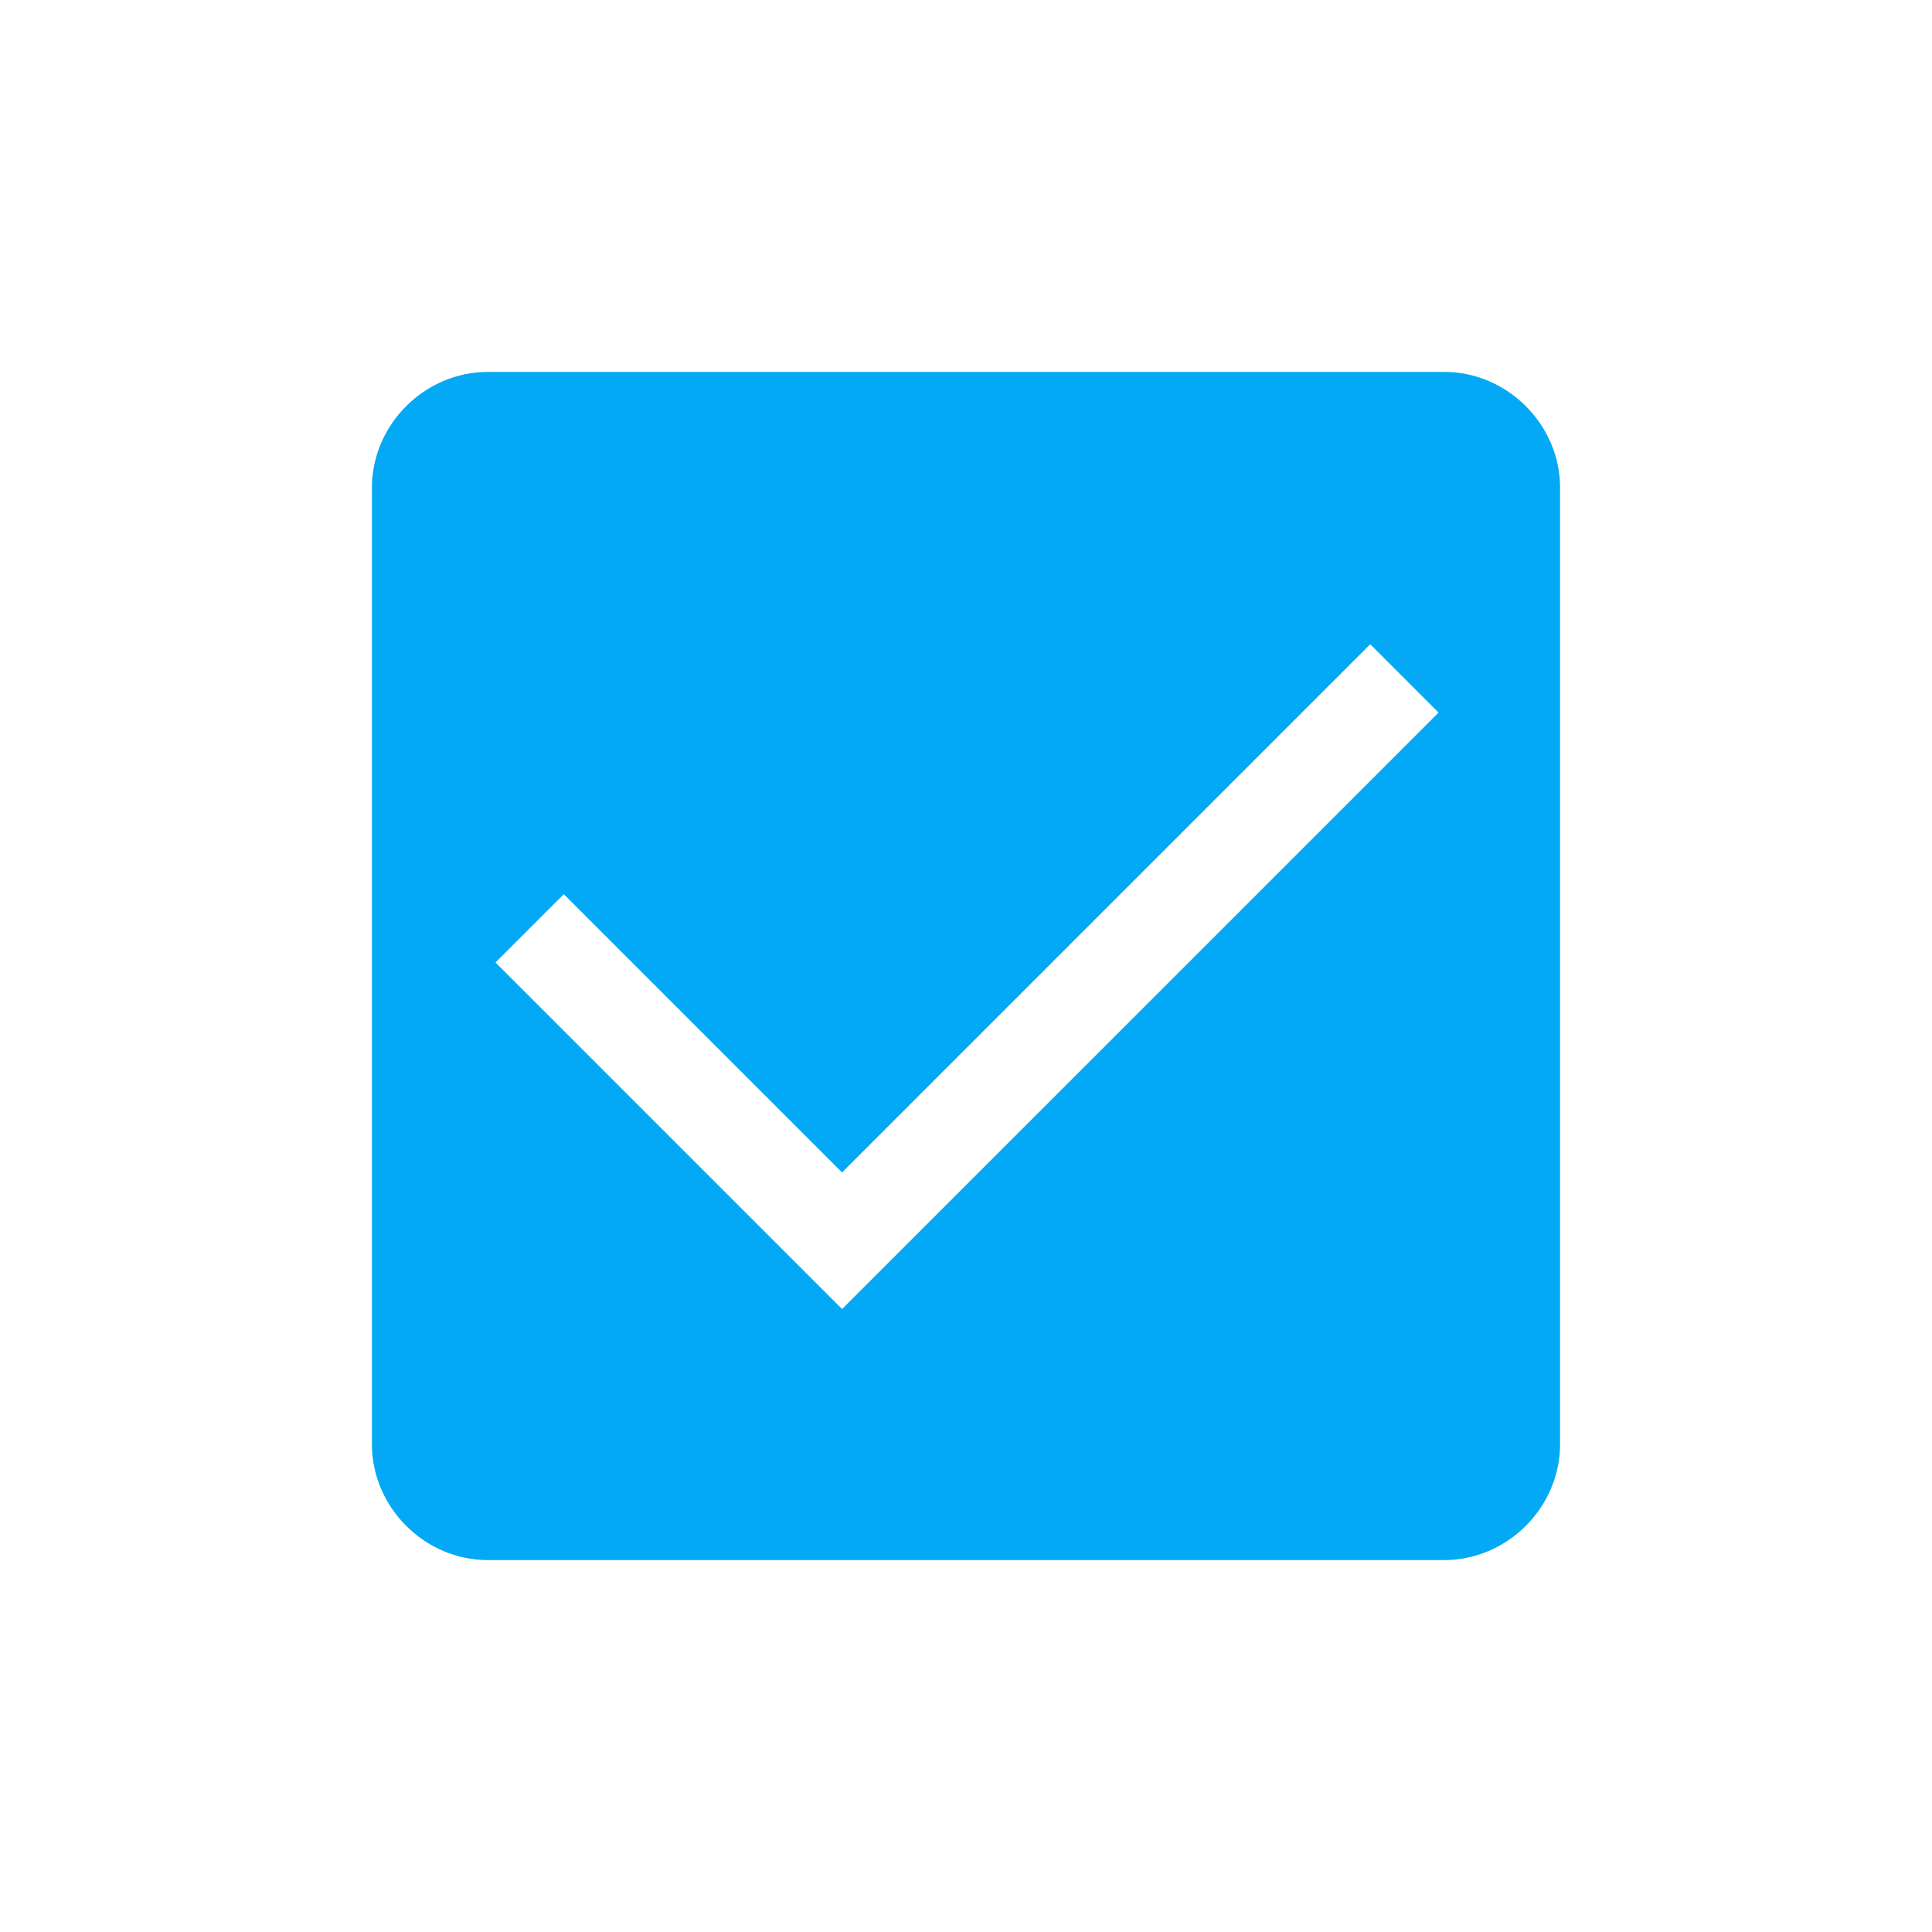 <svg xmlns="http://www.w3.org/2000/svg" xmlns:svg="http://www.w3.org/2000/svg" id="svg2" width="100" height="100" version="1.1" viewBox="0 0 100 100"><g id="layer1" transform="translate(0,-952.362)"><path style="color:#000;font-style:normal;font-variant:normal;font-weight:400;font-stretch:normal;font-size:medium;line-height:normal;font-family:sans-serif;text-indent:0;text-align:start;text-decoration:none;text-decoration-line:none;text-decoration-style:solid;text-decoration-color:#000;letter-spacing:normal;word-spacing:normal;text-transform:none;direction:ltr;block-progression:tb;writing-mode:lr-tb;baseline-shift:baseline;text-anchor:start;white-space:normal;clip-rule:nonzero;display:inline;overflow:visible;visibility:visible;opacity:1;isolation:auto;mix-blend-mode:normal;color-interpolation:sRGB;color-interpolation-filters:linearRGB;solid-color:#000;solid-opacity:1;fill:#03a9f4;fill-opacity:1;fill-rule:nonzero;stroke:none;stroke-width:6;stroke-linecap:round;stroke-linejoin:round;stroke-miterlimit:4;stroke-dasharray:none;stroke-dashoffset:0;stroke-opacity:1;color-rendering:auto;image-rendering:auto;shape-rendering:auto;text-rendering:auto;enable-background:accumulate" id="rect4856-8" d="m 25.25,971.612 c -3.272,0 -6,2.728 -6,6 l 0,49.5 c 0,3.272 2.728,6 6,6 l 49.5,0 c 3.272,0 6,-2.728 6,-6 l 0,-49.5 c 0,-3.272 -2.728,-6 -6,-6 l -49.5,0 z m 45.674,14.098 3.535,3.537 -30.873,30.871 -17.938,-17.938 3.535,-3.535 14.402,14.402 27.338,-27.338 z"/></g></svg>